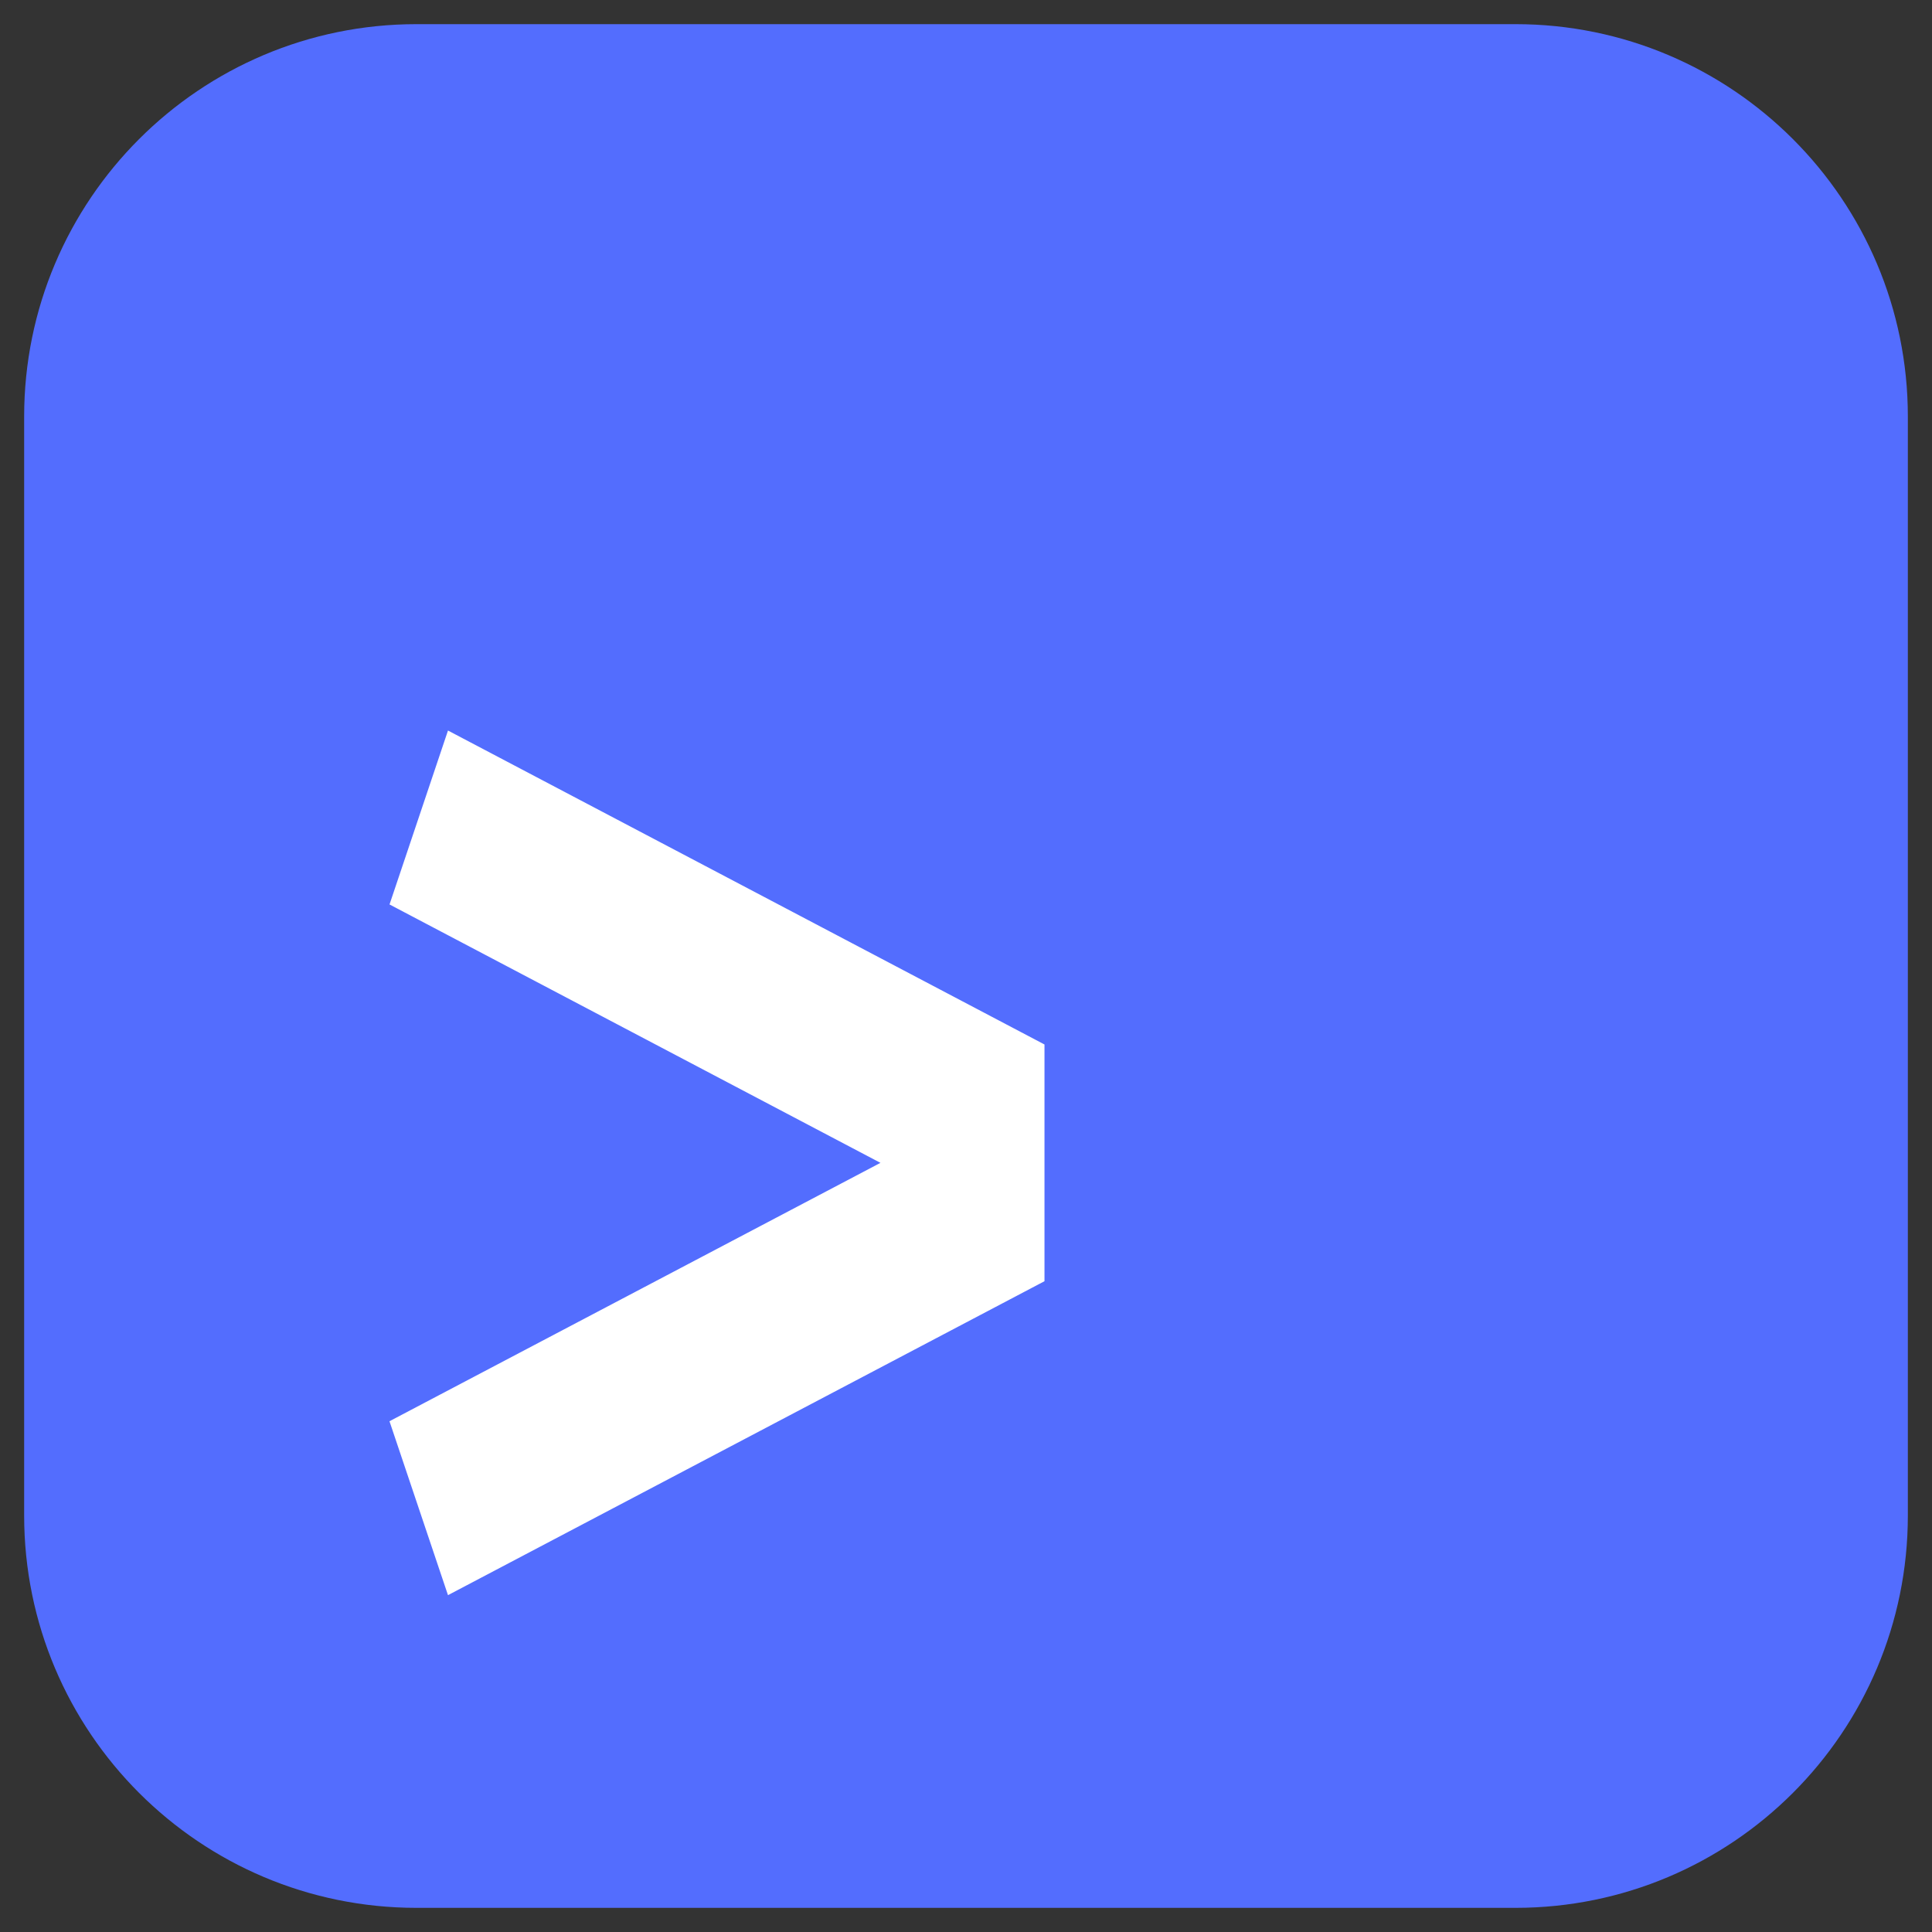 <?xml version="1.0" encoding="UTF-8"?>
<svg xmlns="http://www.w3.org/2000/svg" xmlns:xlink="http://www.w3.org/1999/xlink" viewBox="0 0 480 480" width="480px" height="480px">
<rect x="0" y="0" width="480" height="480" fill="#333333" stroke="none"/>
<g id="surface49177201">
<path style=" stroke:none;fill-rule:nonzero;fill:rgb(32.549%,42.745%,99.608%);fill-opacity:1;" d="M 6 103.5 C 6 49.652 49.652 6 103.5 6 L 376.5 6 C 430.348 6 474 49.652 474 103.5 L 474 376.5 C 474 430.348 430.348 474 376.5 474 L 103.5 474 C 49.652 474 6 430.348 6 376.5 Z M 6 103.5 "/>
<path style=" stroke:none;fill-rule:nonzero;fill:rgb(100%,100%,100%);fill-opacity:1;" d="M 218.746 288.906 L 96.777 224.711 L 111.301 181.5 L 259.5 259.5 L 259.5 318.312 L 111.301 396.312 L 96.766 353.102 Z M 218.746 288.906 "/>
</g>
</svg>

